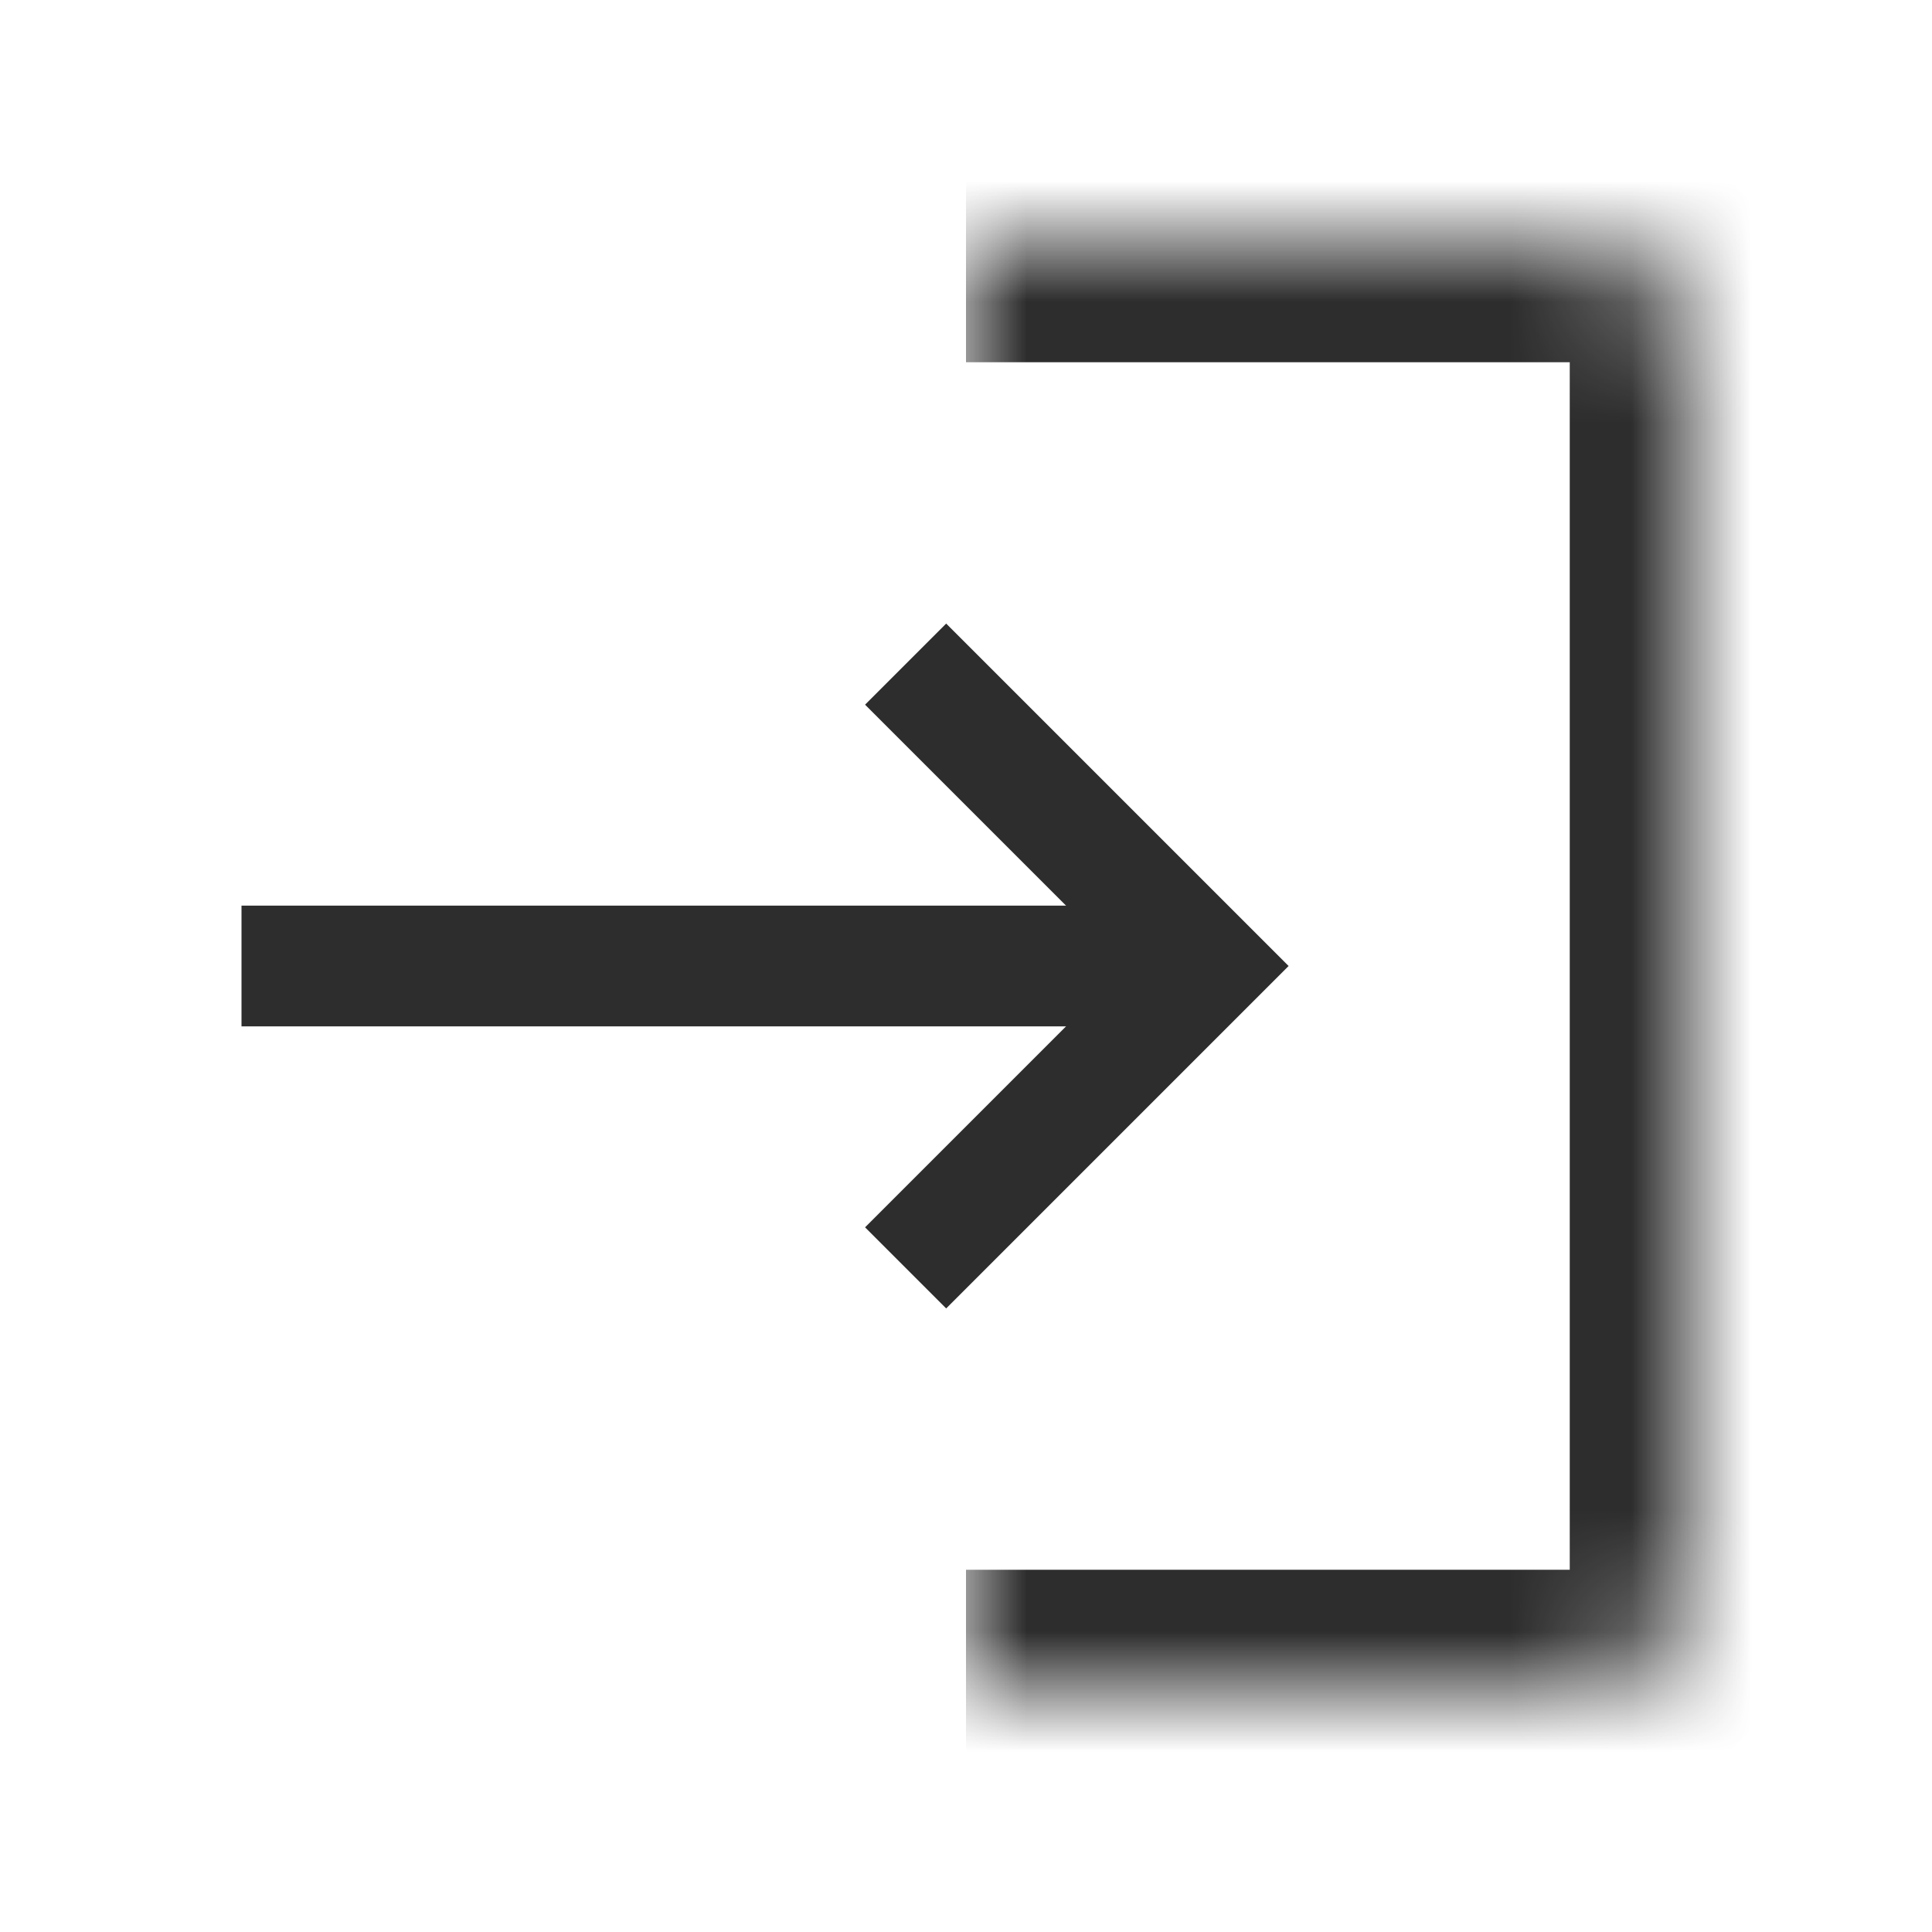 <svg width="24" height="24" viewBox="0 0 16 16" fill="none" xmlns="http://www.w3.org/2000/svg">
<mask id="path-1-inside-1_539_19144" fill="white">
<path d="M8 2H13C13.552 2 14 2.448 14 3V13C14 13.552 13.552 14 13 14H8V2Z"/>
</mask>
<path d="M8 1H13C14.105 1 15 1.895 15 3H13H8V1ZM15 13C15 14.105 14.105 15 13 15H8V13H13H15ZM8 14V2V14ZM13 1C14.105 1 15 1.895 15 3V13C15 14.105 14.105 15 13 15V13V3V1Z" fill="#2D2D2D" mask="url(#path-1-inside-1_539_19144)"/>
<line x1="2" y1="8" x2="10" y2="8" stroke="#2D2D2D"/>
<path d="M7.5 5.5L10 8L7.5 10.5" stroke="#2D2D2D" stroke-width="0.95"/>
</svg>
